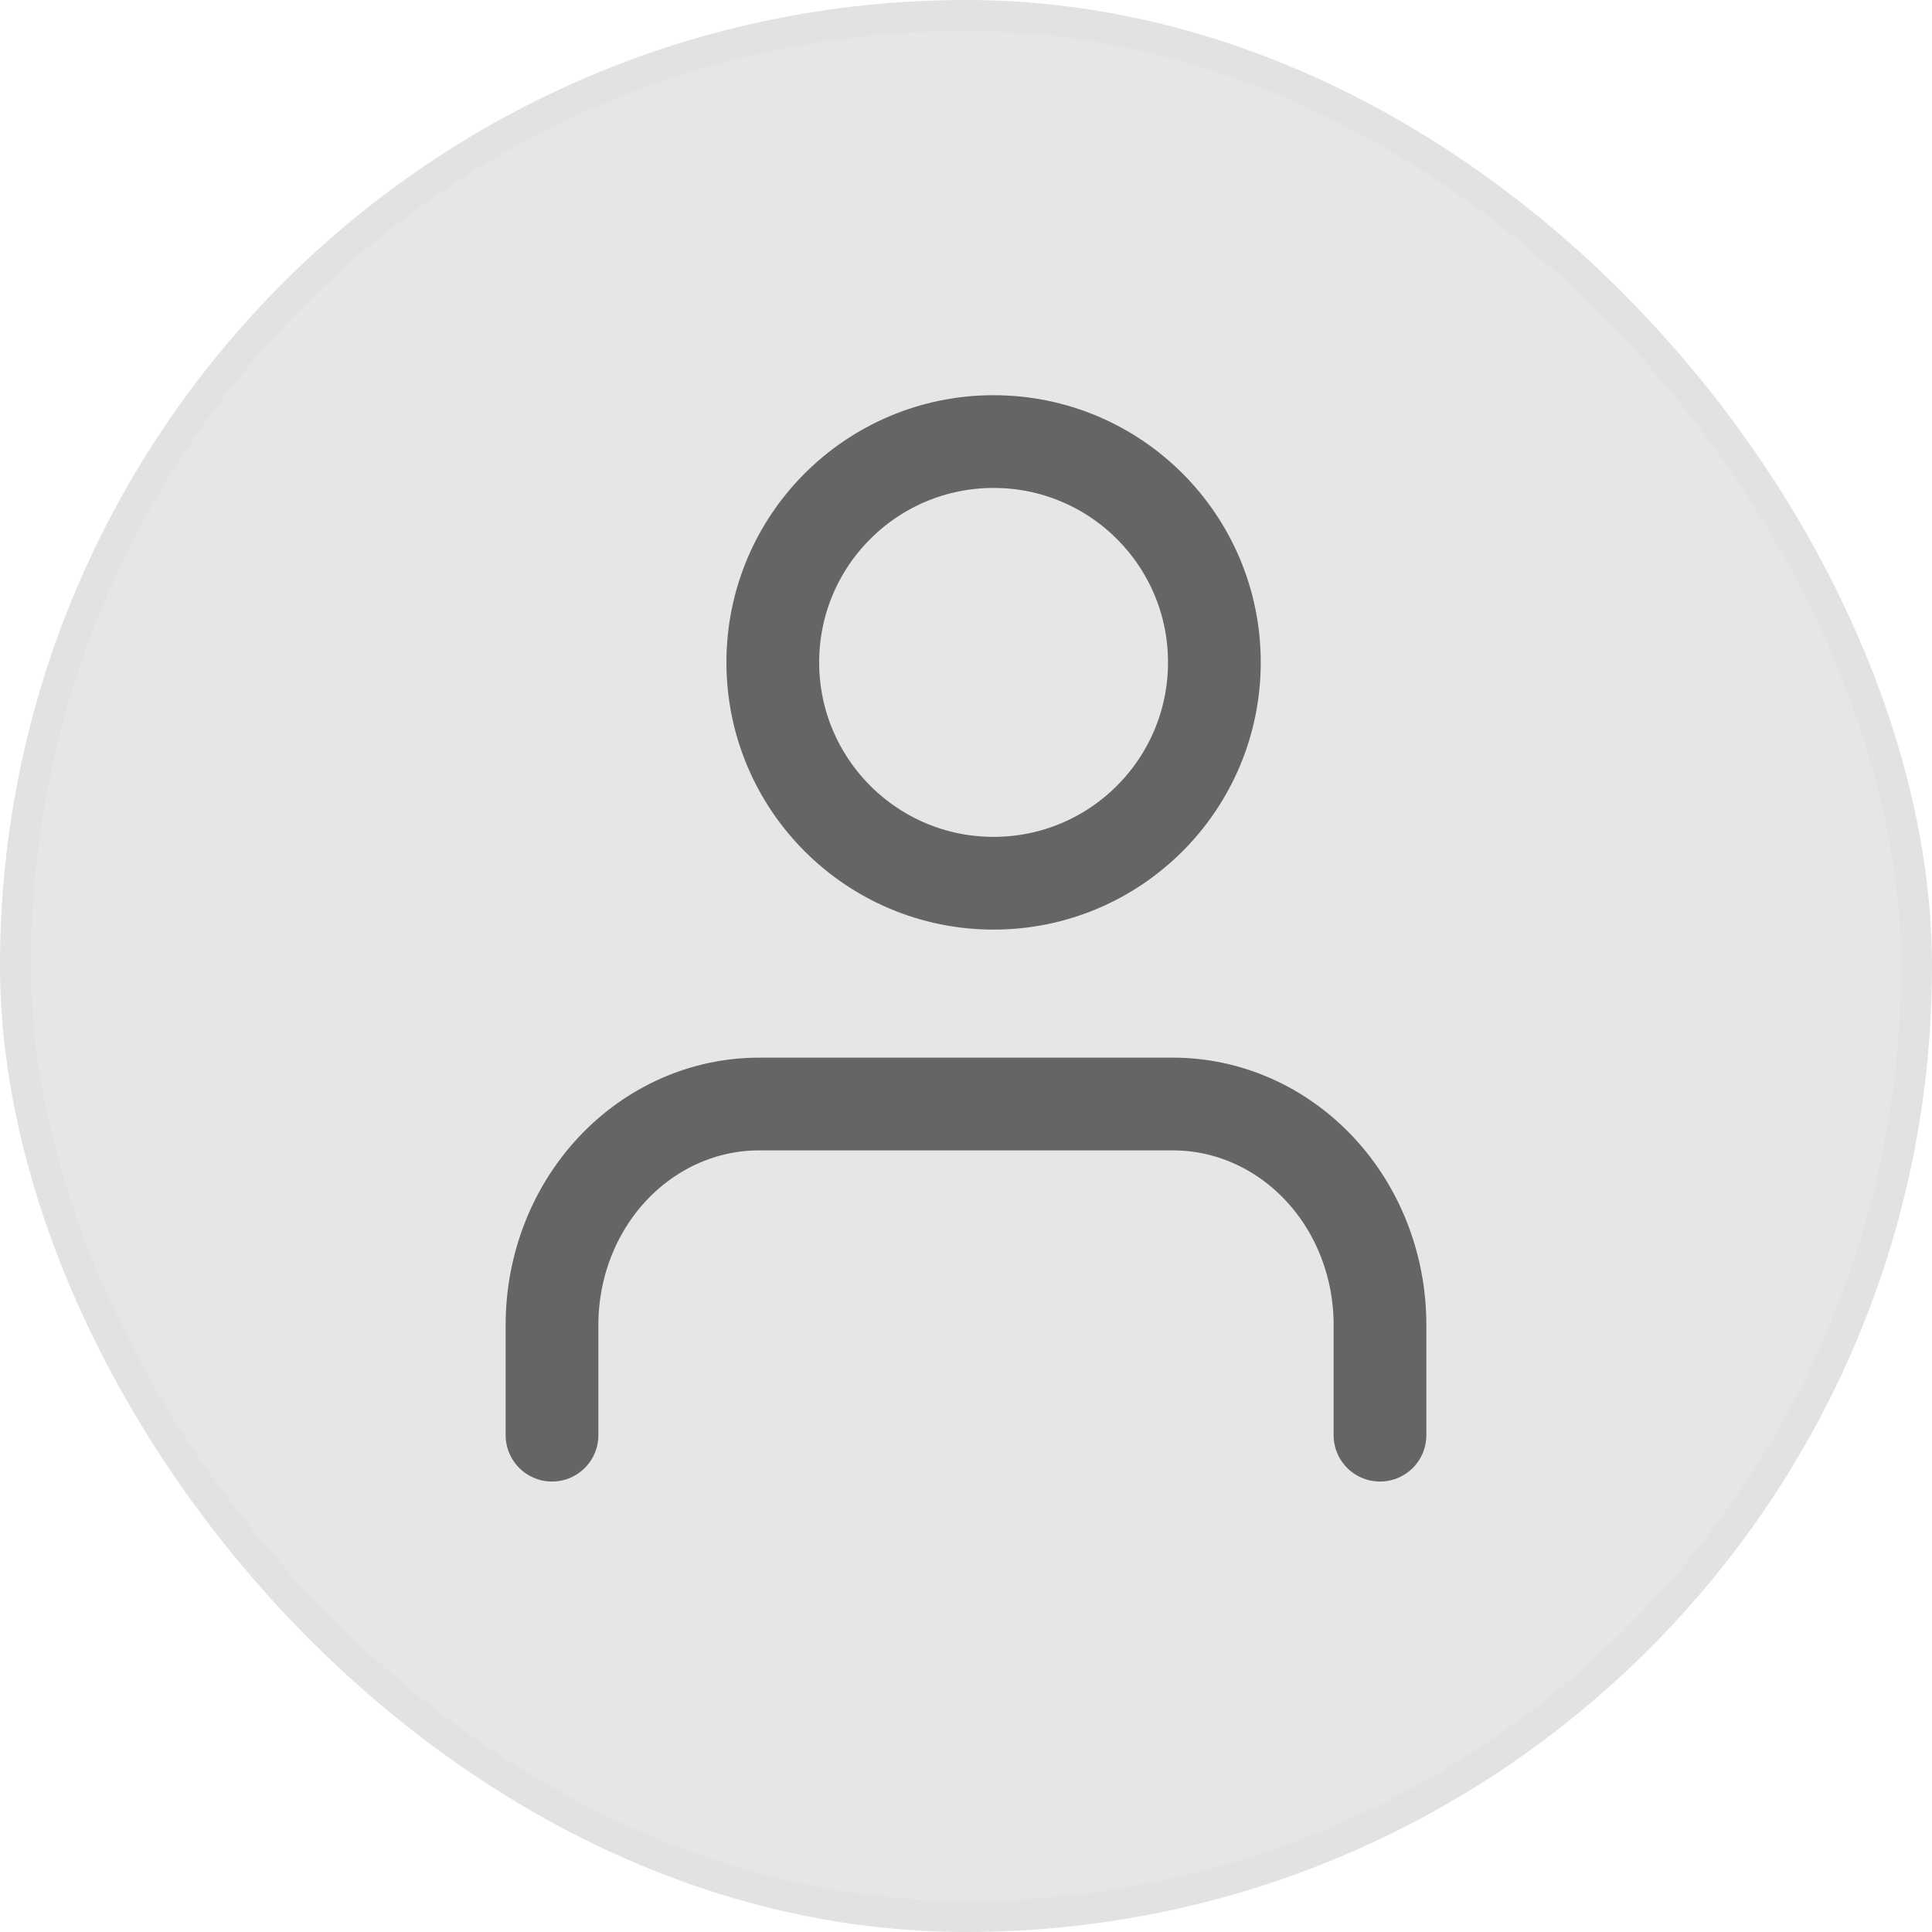 <svg width="25" height="25" viewBox="0 0 25 25" fill="none" xmlns="http://www.w3.org/2000/svg">
<rect x="0.2" y="0.2" width="24.6" height="24.6" rx="12.3" fill="#858585" fill-opacity="0.2"/>
<rect x="0.2" y="0.2" width="24.6" height="24.6" rx="12.3" stroke="#E2E2E2" stroke-width="0.4"/>
<path d="M17.857 18.571V17.143C17.857 16.385 17.575 15.658 17.073 15.123C16.57 14.587 15.889 14.286 15.178 14.286H9.821C9.111 14.286 8.43 14.587 7.927 15.123C7.425 15.658 7.143 16.385 7.143 17.143V18.571" stroke="#656565" stroke-width="1.2" stroke-linecap="round" stroke-linejoin="round"/>
<path d="M12.857 11.429C14.435 11.429 15.714 10.149 15.714 8.571C15.714 6.993 14.435 5.714 12.857 5.714C11.279 5.714 10 6.993 10 8.571C10 10.149 11.279 11.429 12.857 11.429Z" stroke="#656565" stroke-width="1.2" stroke-linecap="round" stroke-linejoin="round"/>
</svg>
